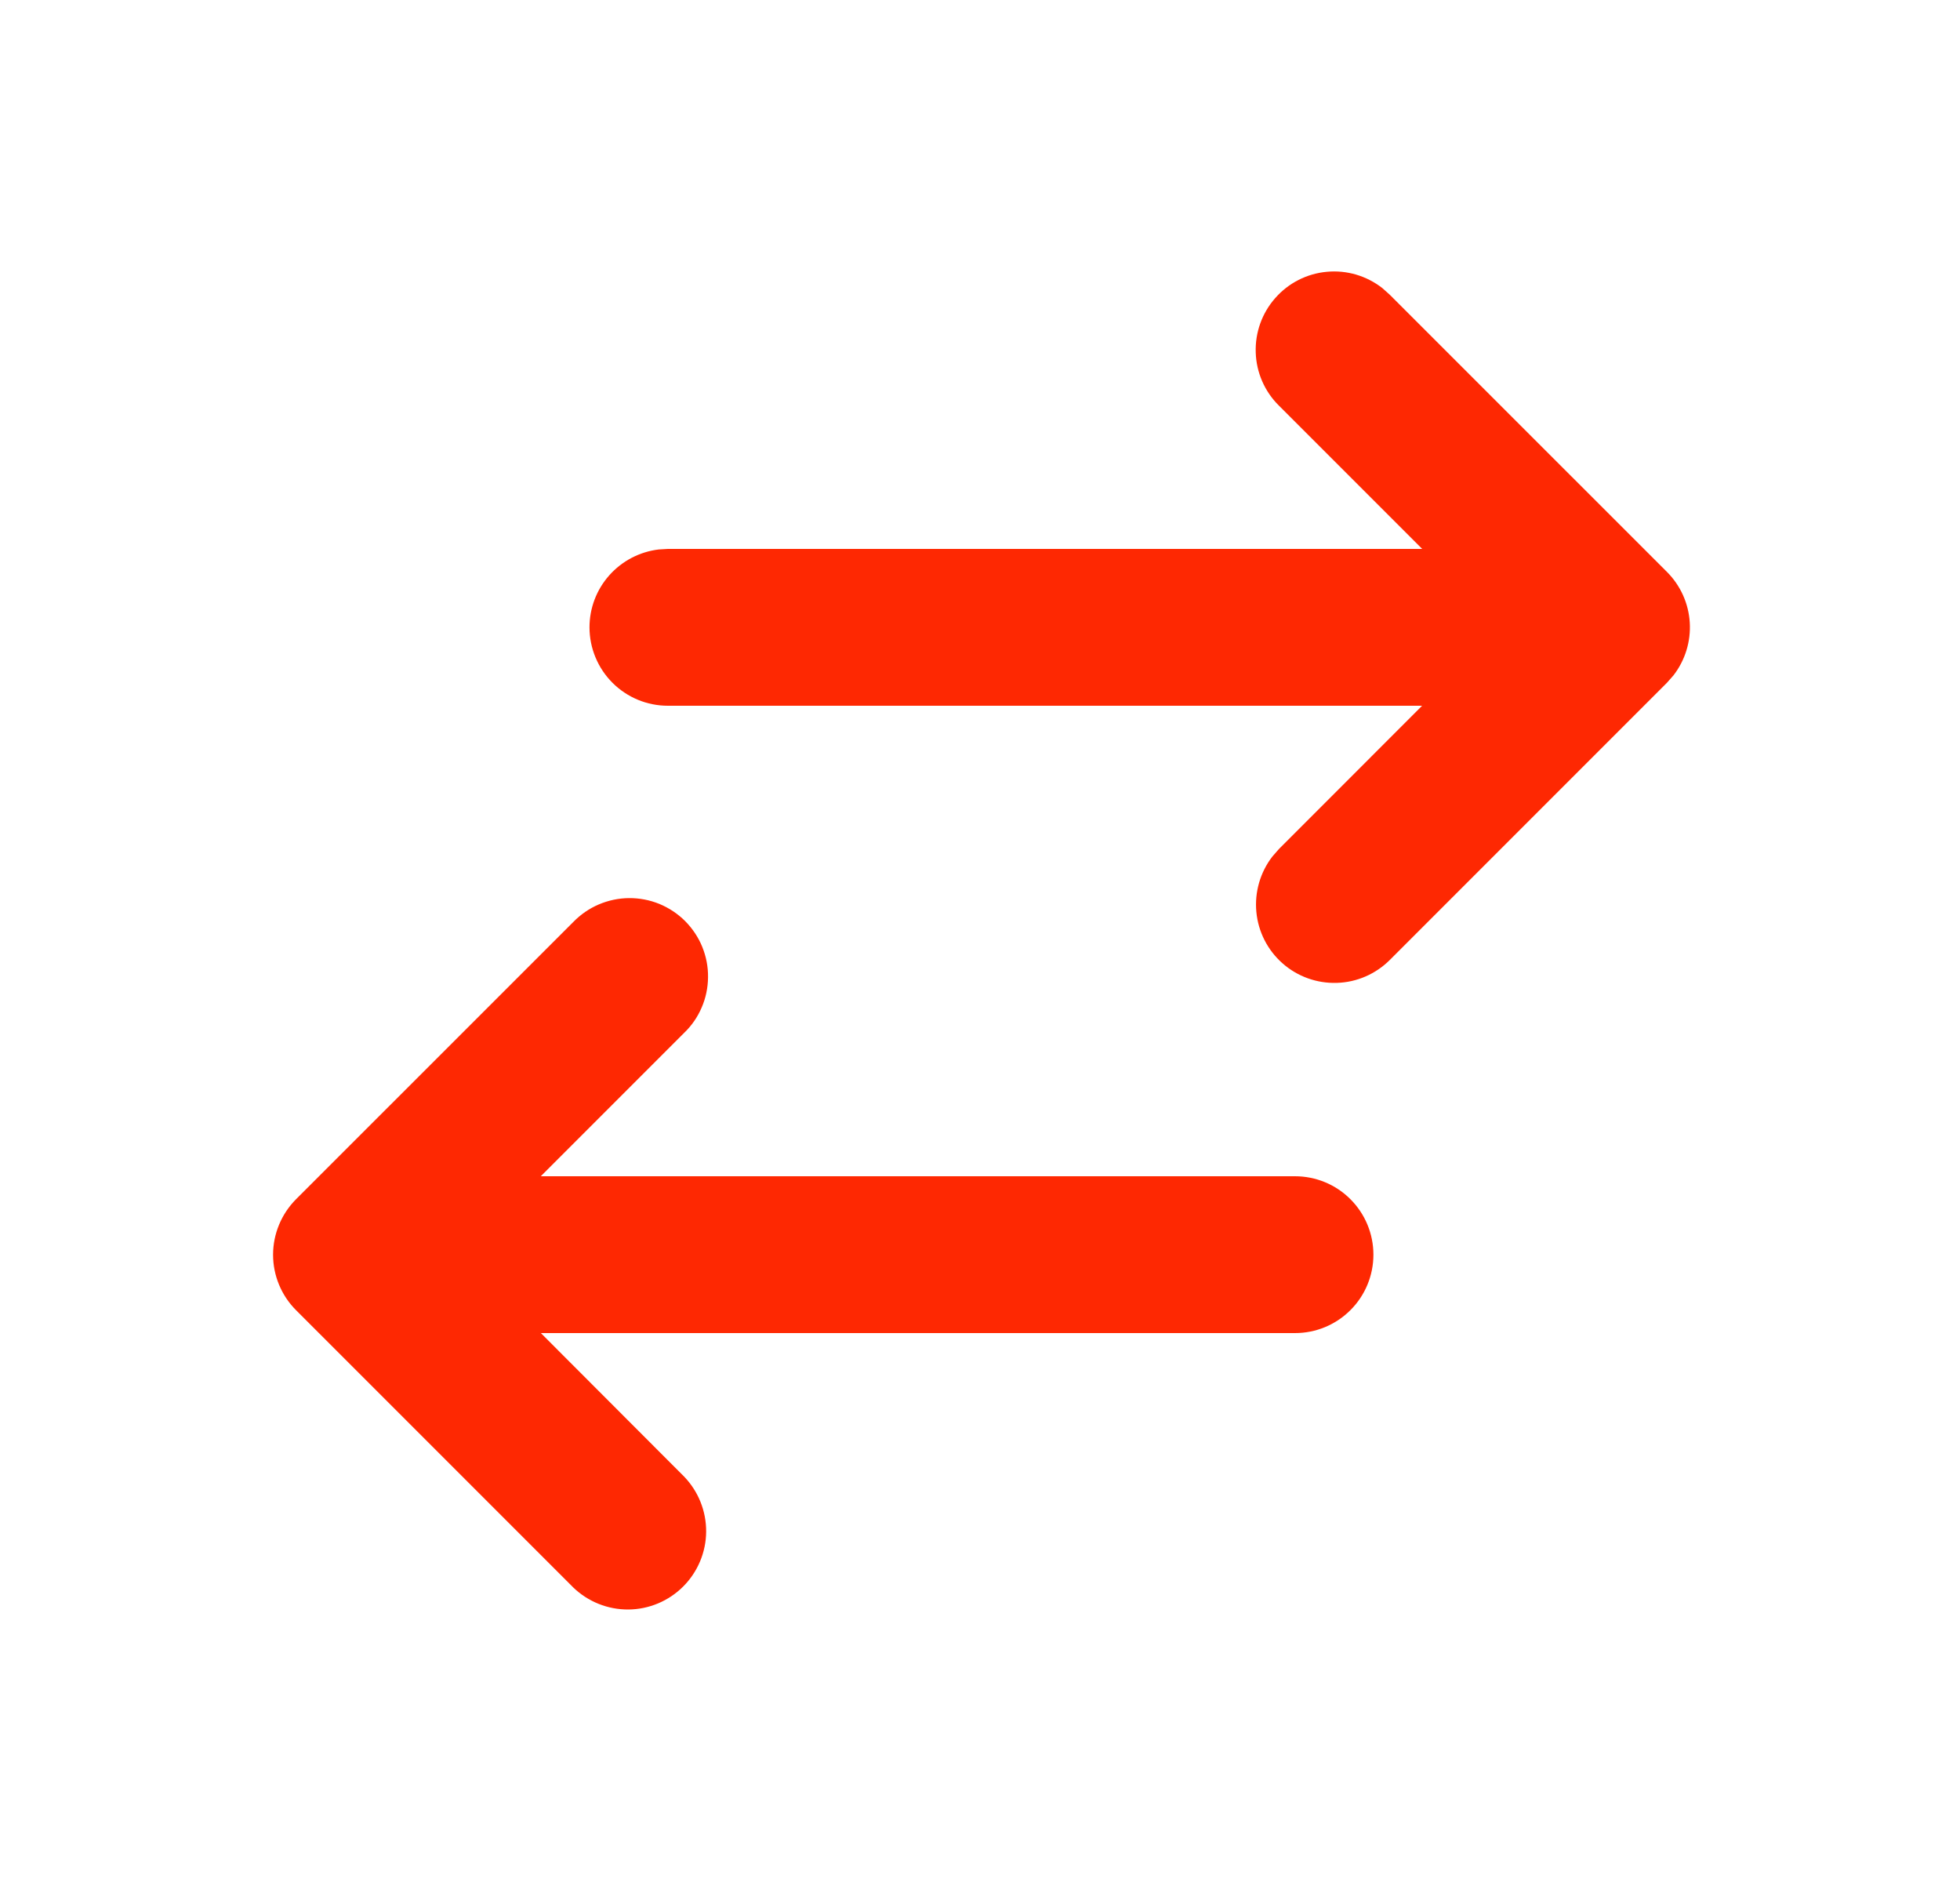 <svg width="25" height="24" viewBox="0 0 25 24" fill="none" xmlns="http://www.w3.org/2000/svg">
<g clip-path="url(#clip0_290_1014)">
<path d="M7.519 8C7.519 7.755 7.609 7.519 7.772 7.336C7.935 7.153 8.159 7.036 8.402 7.007L8.519 7L18.14 7L16.312 5.172C16.131 4.993 16.025 4.751 16.017 4.496C16.008 4.241 16.097 3.992 16.266 3.801C16.434 3.609 16.67 3.489 16.924 3.466C17.178 3.442 17.431 3.517 17.632 3.674L17.726 3.758L21.262 7.293C21.434 7.465 21.538 7.694 21.553 7.938C21.568 8.181 21.494 8.421 21.345 8.613L21.262 8.707L17.726 12.243C17.546 12.422 17.305 12.527 17.051 12.534C16.797 12.542 16.549 12.453 16.359 12.285C16.168 12.117 16.049 11.883 16.025 11.63C16.001 11.377 16.074 11.124 16.229 10.923L16.312 10.828L18.139 9L8.519 9C8.254 9 8 8.895 7.812 8.707C7.625 8.52 7.519 8.265 7.519 8ZM3.776 15.293L7.312 11.758C7.404 11.663 7.515 11.586 7.637 11.534C7.759 11.482 7.89 11.454 8.023 11.453C8.156 11.452 8.287 11.477 8.41 11.527C8.533 11.578 8.645 11.652 8.739 11.746C8.832 11.84 8.907 11.951 8.957 12.074C9.007 12.197 9.033 12.329 9.031 12.462C9.03 12.594 9.003 12.726 8.95 12.848C8.898 12.97 8.822 13.08 8.726 13.172L6.898 15H16.518C16.783 15 17.038 15.105 17.225 15.293C17.413 15.481 17.518 15.735 17.518 16C17.518 16.265 17.413 16.52 17.225 16.707C17.038 16.895 16.783 17 16.518 17H6.899L8.726 18.83C8.908 19.019 9.009 19.271 9.007 19.534C9.005 19.796 8.899 20.047 8.714 20.232C8.529 20.417 8.278 20.523 8.016 20.525C7.753 20.527 7.501 20.426 7.312 20.244L3.776 16.708C3.589 16.521 3.483 16.266 3.483 16.001C3.483 15.736 3.589 15.481 3.776 15.293Z" fill="#FE2802"/>
</g>
<defs>
<clipPath id="clip0_290_1014">
<rect width="24" height="24" fill="white" transform="matrix(0 -1 1 0 0.52 24)"/>
</clipPath>
</defs>
</svg>
